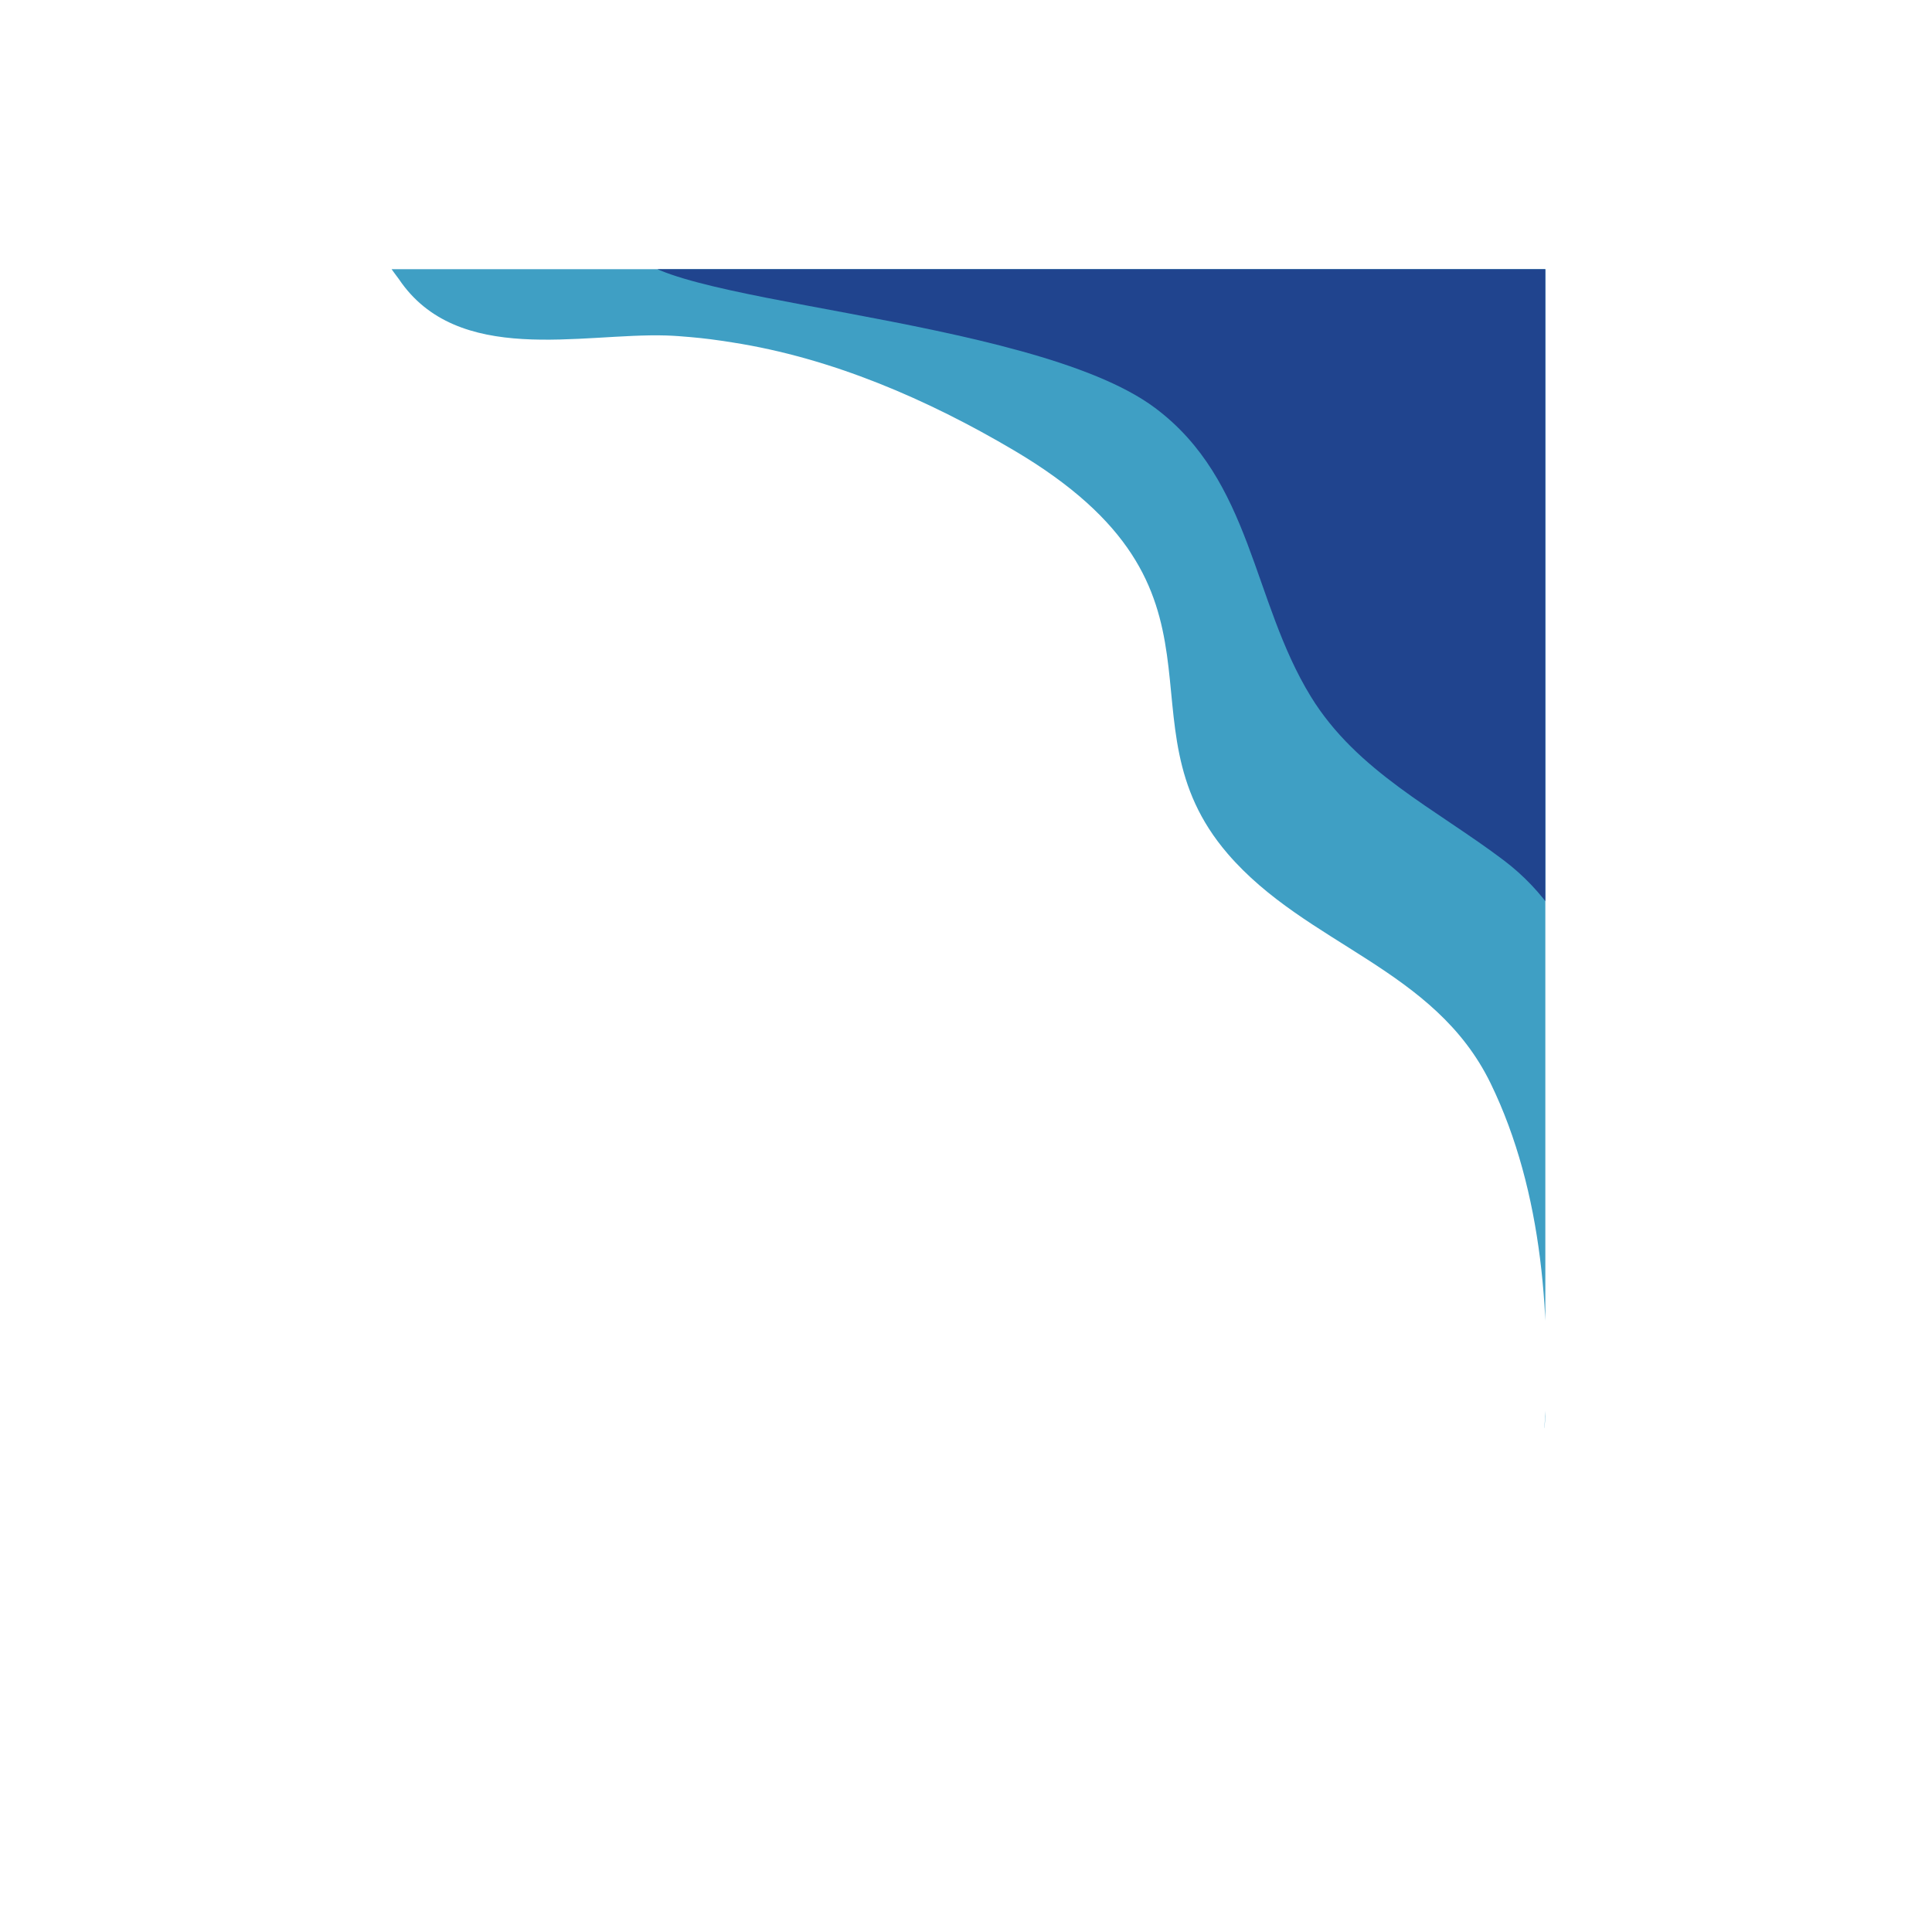 <svg xmlns="http://www.w3.org/2000/svg" xmlns:xlink="http://www.w3.org/1999/xlink" width="3000" zoomAndPan="magnify" viewBox="0 0 2250 2250" height="3000" preserveAspectRatio="xMidYMid meet" version="1.0"><defs><clipPath id="31b22f2674"><path d="M 450.301 313.5 L 1799.699 313.5 L 1799.699 1662.898 L 450.301 1662.898 Z M 450.301 313.5 " clip-rule="nonzero"/></clipPath><clipPath id="4ed6f5dc59"><path d="M 736 313.5 L 1799.699 313.5 L 1799.699 1662.898 L 736 1662.898 Z M 736 313.5 " clip-rule="nonzero"/></clipPath></defs><g clip-path="url(#31b22f2674)"><path fill="#3f9fc4" d="M 1797.75 1677.344 C 1807.383 1540.68 1797.414 1387.91 1735.965 1261.641 C 1670.582 1127.301 1521.773 1101.211 1429.801 994.309 C 1296.301 839.141 1457.379 687.895 1180.938 524.555 C 1080.543 465.23 968.883 416.828 852.973 398.797 C 844.488 397.473 835.992 396.148 827.48 395.074 C 819.723 394.086 811.938 393.277 804.156 392.59 C 794.734 391.738 785.301 391 775.844 390.703 C 677.238 387.652 532.715 426.723 464.395 324.844 C 463.121 322.945 437.219 290.086 440.016 281.938 C 465.082 208.906 999.543 270.918 1088.641 266.82 C 1272.445 258.359 1451.781 236.383 1636.348 242.617 C 1876.379 250.727 1883.062 313.887 1871.605 554.652 C 1866.457 663.082 1879.676 791.785 1852.812 895.066 " fill-opacity="1" fill-rule="evenodd"/></g><g clip-path="url(#4ed6f5dc59)"><path fill="#20448e" d="M 1847.465 1663.648 C 1868.395 1470.098 1936.414 1142.27 1751.547 1002.129 C 1672.719 942.383 1580.246 898.676 1526.57 811.176 C 1458.004 699.426 1458.238 559.613 1345.215 475.09 C 1199.266 365.938 740.582 352.668 736.848 287.711 C 732.5 211.969 1109.02 225.738 1150.824 225.914 C 1243.074 226.324 1799.539 226.312 1847.73 320.77 C 1874.891 374.023 1848.402 449.5 1850.879 505.465 " fill-opacity="1" fill-rule="evenodd"/></g></svg>